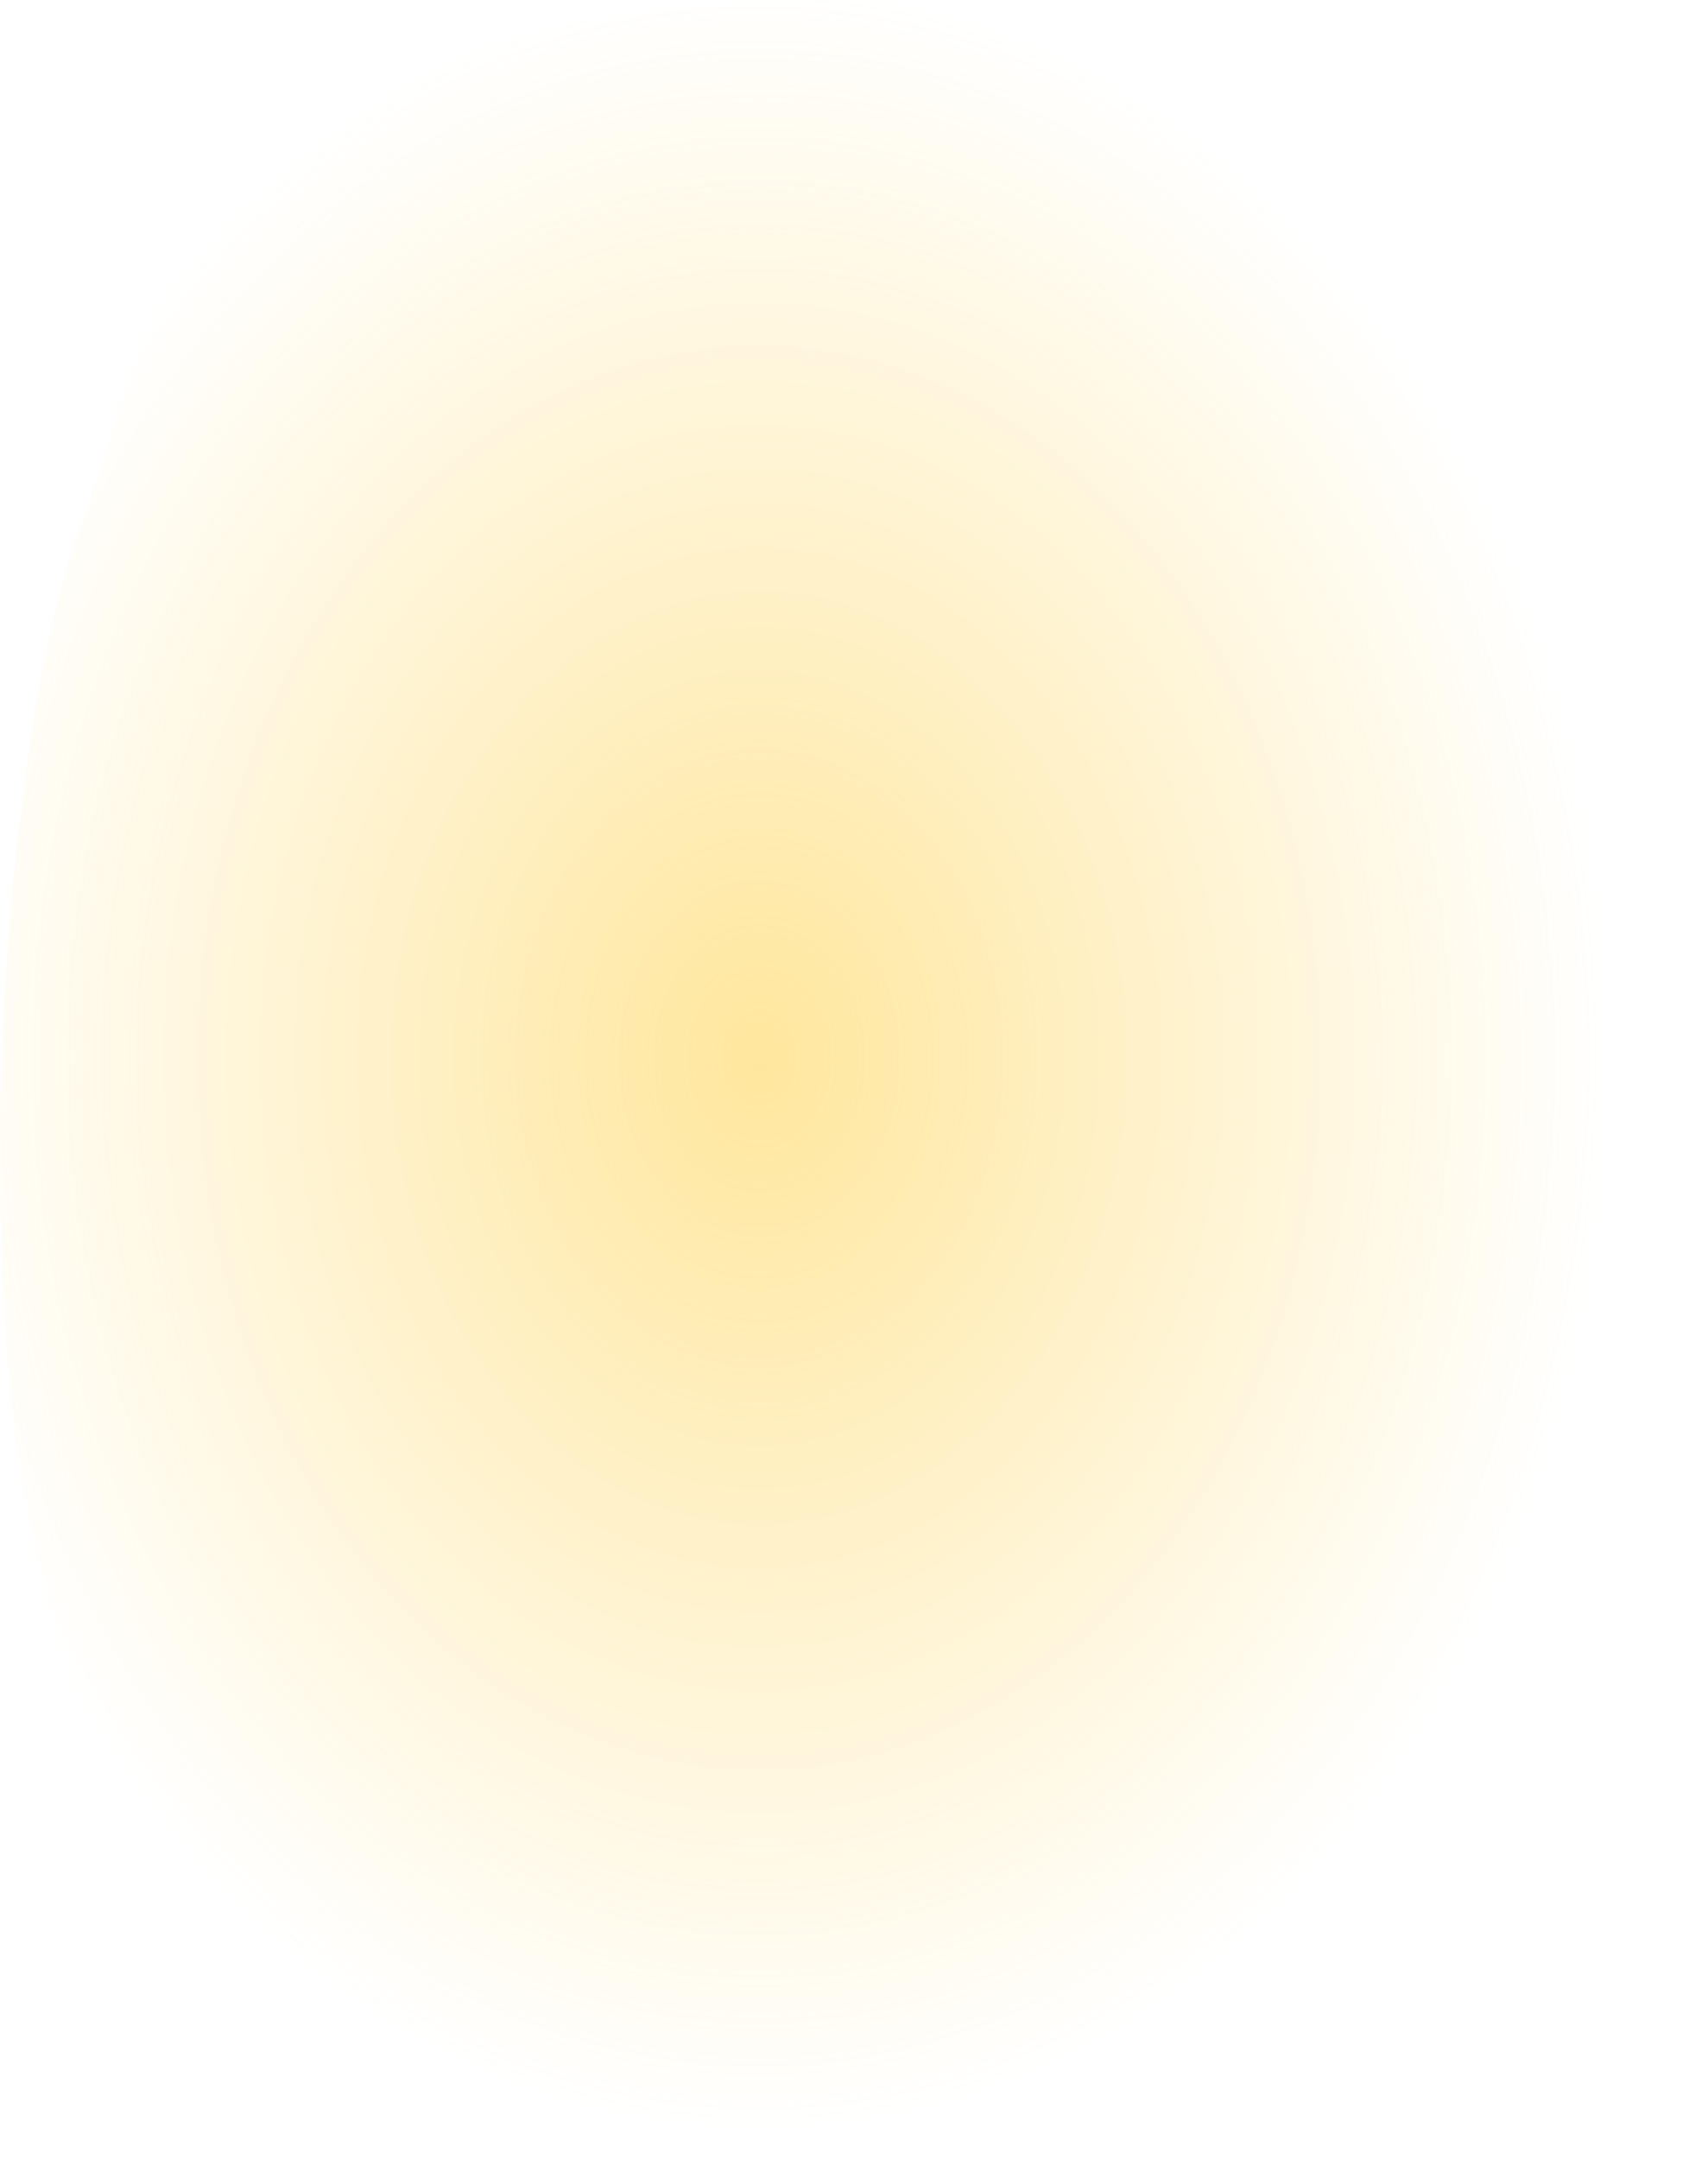 <?xml version="1.0" encoding="UTF-8" standalone="no"?>
<svg xmlns:ffdec="https://www.free-decompiler.com/flash" xmlns:xlink="http://www.w3.org/1999/xlink" ffdec:objectType="frame" height="437.85px" width="346.5px" xmlns="http://www.w3.org/2000/svg">
  <g transform="matrix(1.0, 0.0, 0.0, 1.0, -27.65, -6.3)">
    <use ffdec:characterId="338" ffdec:characterName="a_EB_WallGlow3" height="437.85" transform="matrix(1.0, 0.0, 0.0, 1.0, 27.65, 6.3)" width="346.5" xlink:href="#sprite0"/>
  </g>
  <defs>
    <g id="sprite0" transform="matrix(1.0, 0.0, 0.0, 1.0, -27.65, -6.3)">
      <use ffdec:characterId="337" height="62.55" transform="matrix(7.0, 0.0, 0.0, 7.0, 27.65, 6.3)" width="49.5" xlink:href="#shape0"/>
    </g>
    <g id="shape0" transform="matrix(1.0, 0.0, 0.0, 1.0, -3.95, -0.9)">
      <path d="M53.45 33.3 Q53.25 35.55 52.75 38.3 52.25 40.85 51.0 46.35 50.6 48.1 49.3 50.35 48.4 51.85 46.5 54.5 L45.65 55.7 Q42.65 58.3 38.85 60.3 36.0 61.8 33.3 62.65 30.75 63.45 28.95 63.45 27.95 63.45 27.65 63.25 L27.55 63.1 27.55 63.0 25.9 63.1 22.75 63.1 Q10.75 60.55 6.45 50.4 4.85 46.65 4.3 41.75 3.95 38.75 3.95 34.15 3.95 29.25 4.55 24.5 5.2 18.85 6.4 15.75 6.7 15.0 7.15 13.55 7.6 12.05 7.9 11.3 8.9 8.7 10.75 6.65 13.15 3.85 17.2 2.45 22.6 0.55 31.0 1.0 44.5 3.05 50.1 16.75 52.4 22.35 53.15 29.2 53.15 31.5 53.35 32.5 L53.45 33.3 M51.1 49.45 L51.95 47.5 51.85 47.85 51.85 47.9 Q51.5 48.7 51.1 49.45" fill="url(#gradient0)" fill-rule="evenodd" stroke="none"/>
    </g>
    <radialGradient cx="0" cy="0" gradientTransform="matrix(0.03, 0.0, 0.0, 0.038, 25.95, 31.55)" gradientUnits="userSpaceOnUse" id="gradient0" r="819.2" spreadMethod="pad">
      <stop offset="0.0" stop-color="#ffcc33" stop-opacity="0.482"/>
      <stop offset="1.0" stop-color="#ffcc33" stop-opacity="0.0"/>
    </radialGradient>
  </defs>
</svg>
